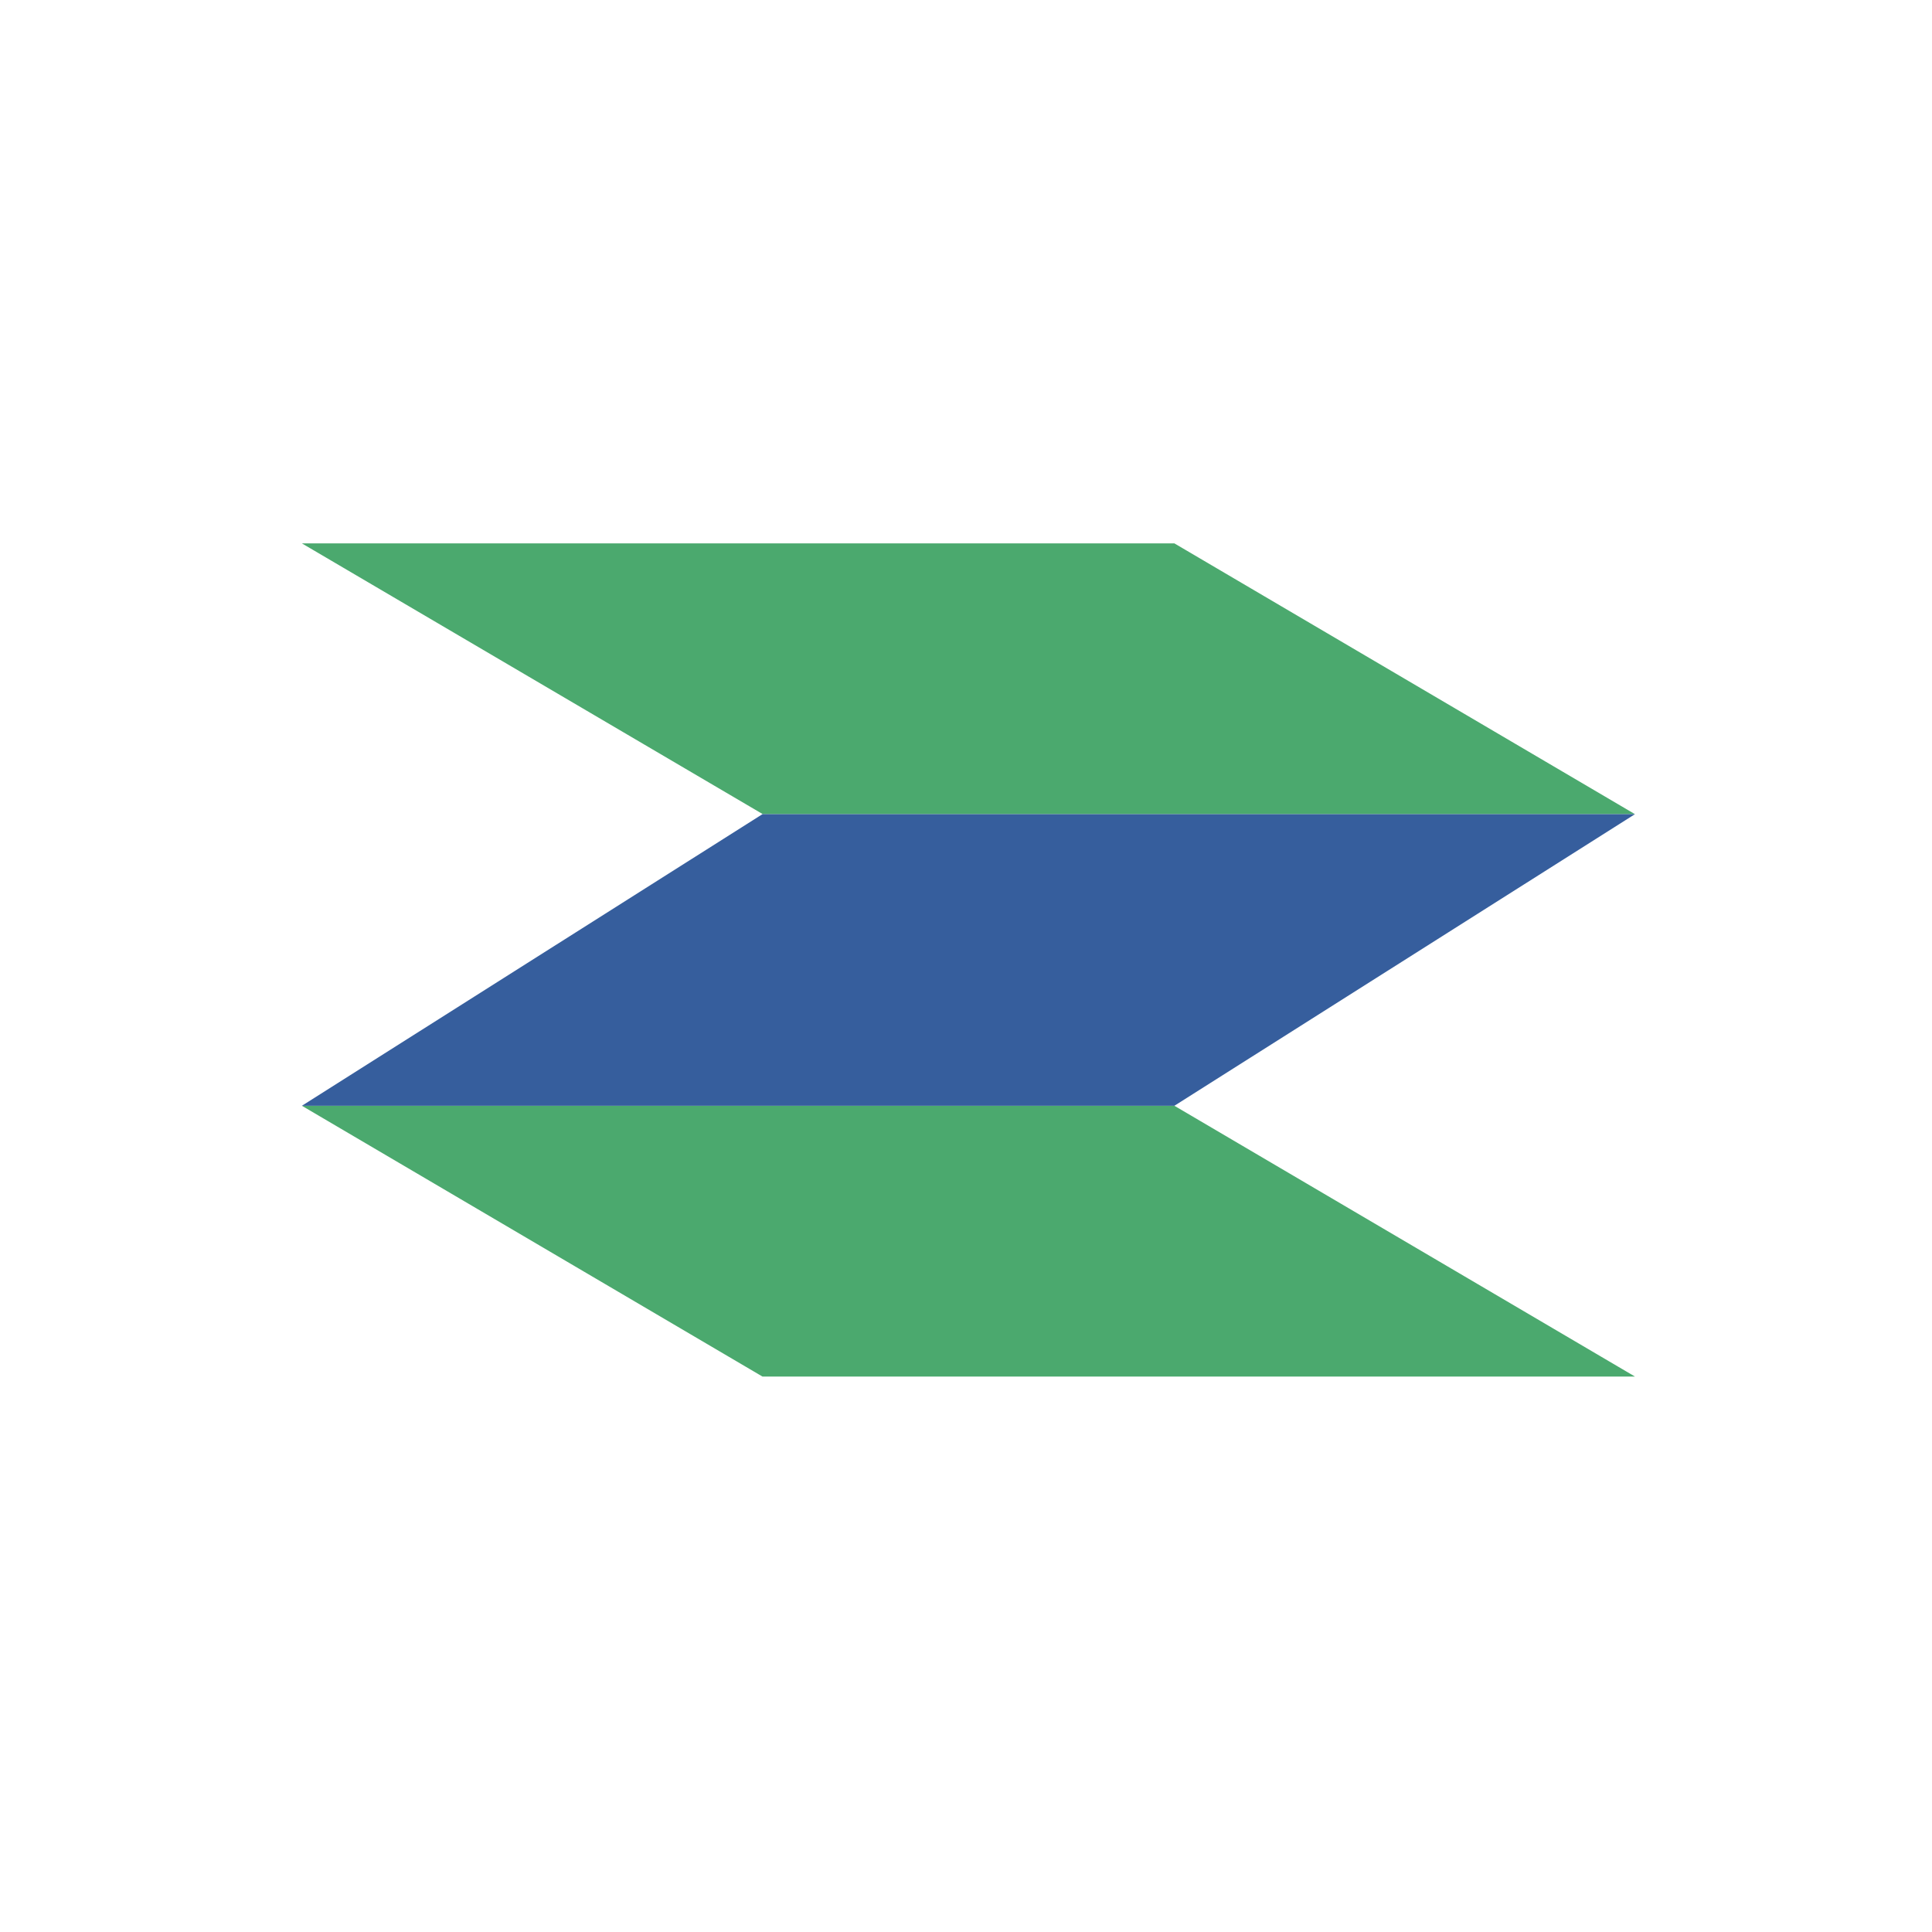<svg width="160" height="160" viewBox="0 0 160 160" fill="none" xmlns="http://www.w3.org/2000/svg">
<path fill-rule="evenodd" clip-rule="evenodd" d="M135.4 67.425H63.171L25 45H97.257L135.4 67.425ZM135.4 114H63.143L25 91.575H97.257L135.4 114Z" fill="#4BA96E"/>
<path fill-rule="evenodd" clip-rule="evenodd" d="M25 91.576H97.257L135.4 67.426H63.143L25 91.576Z" fill="#365E9D"/>
</svg>
